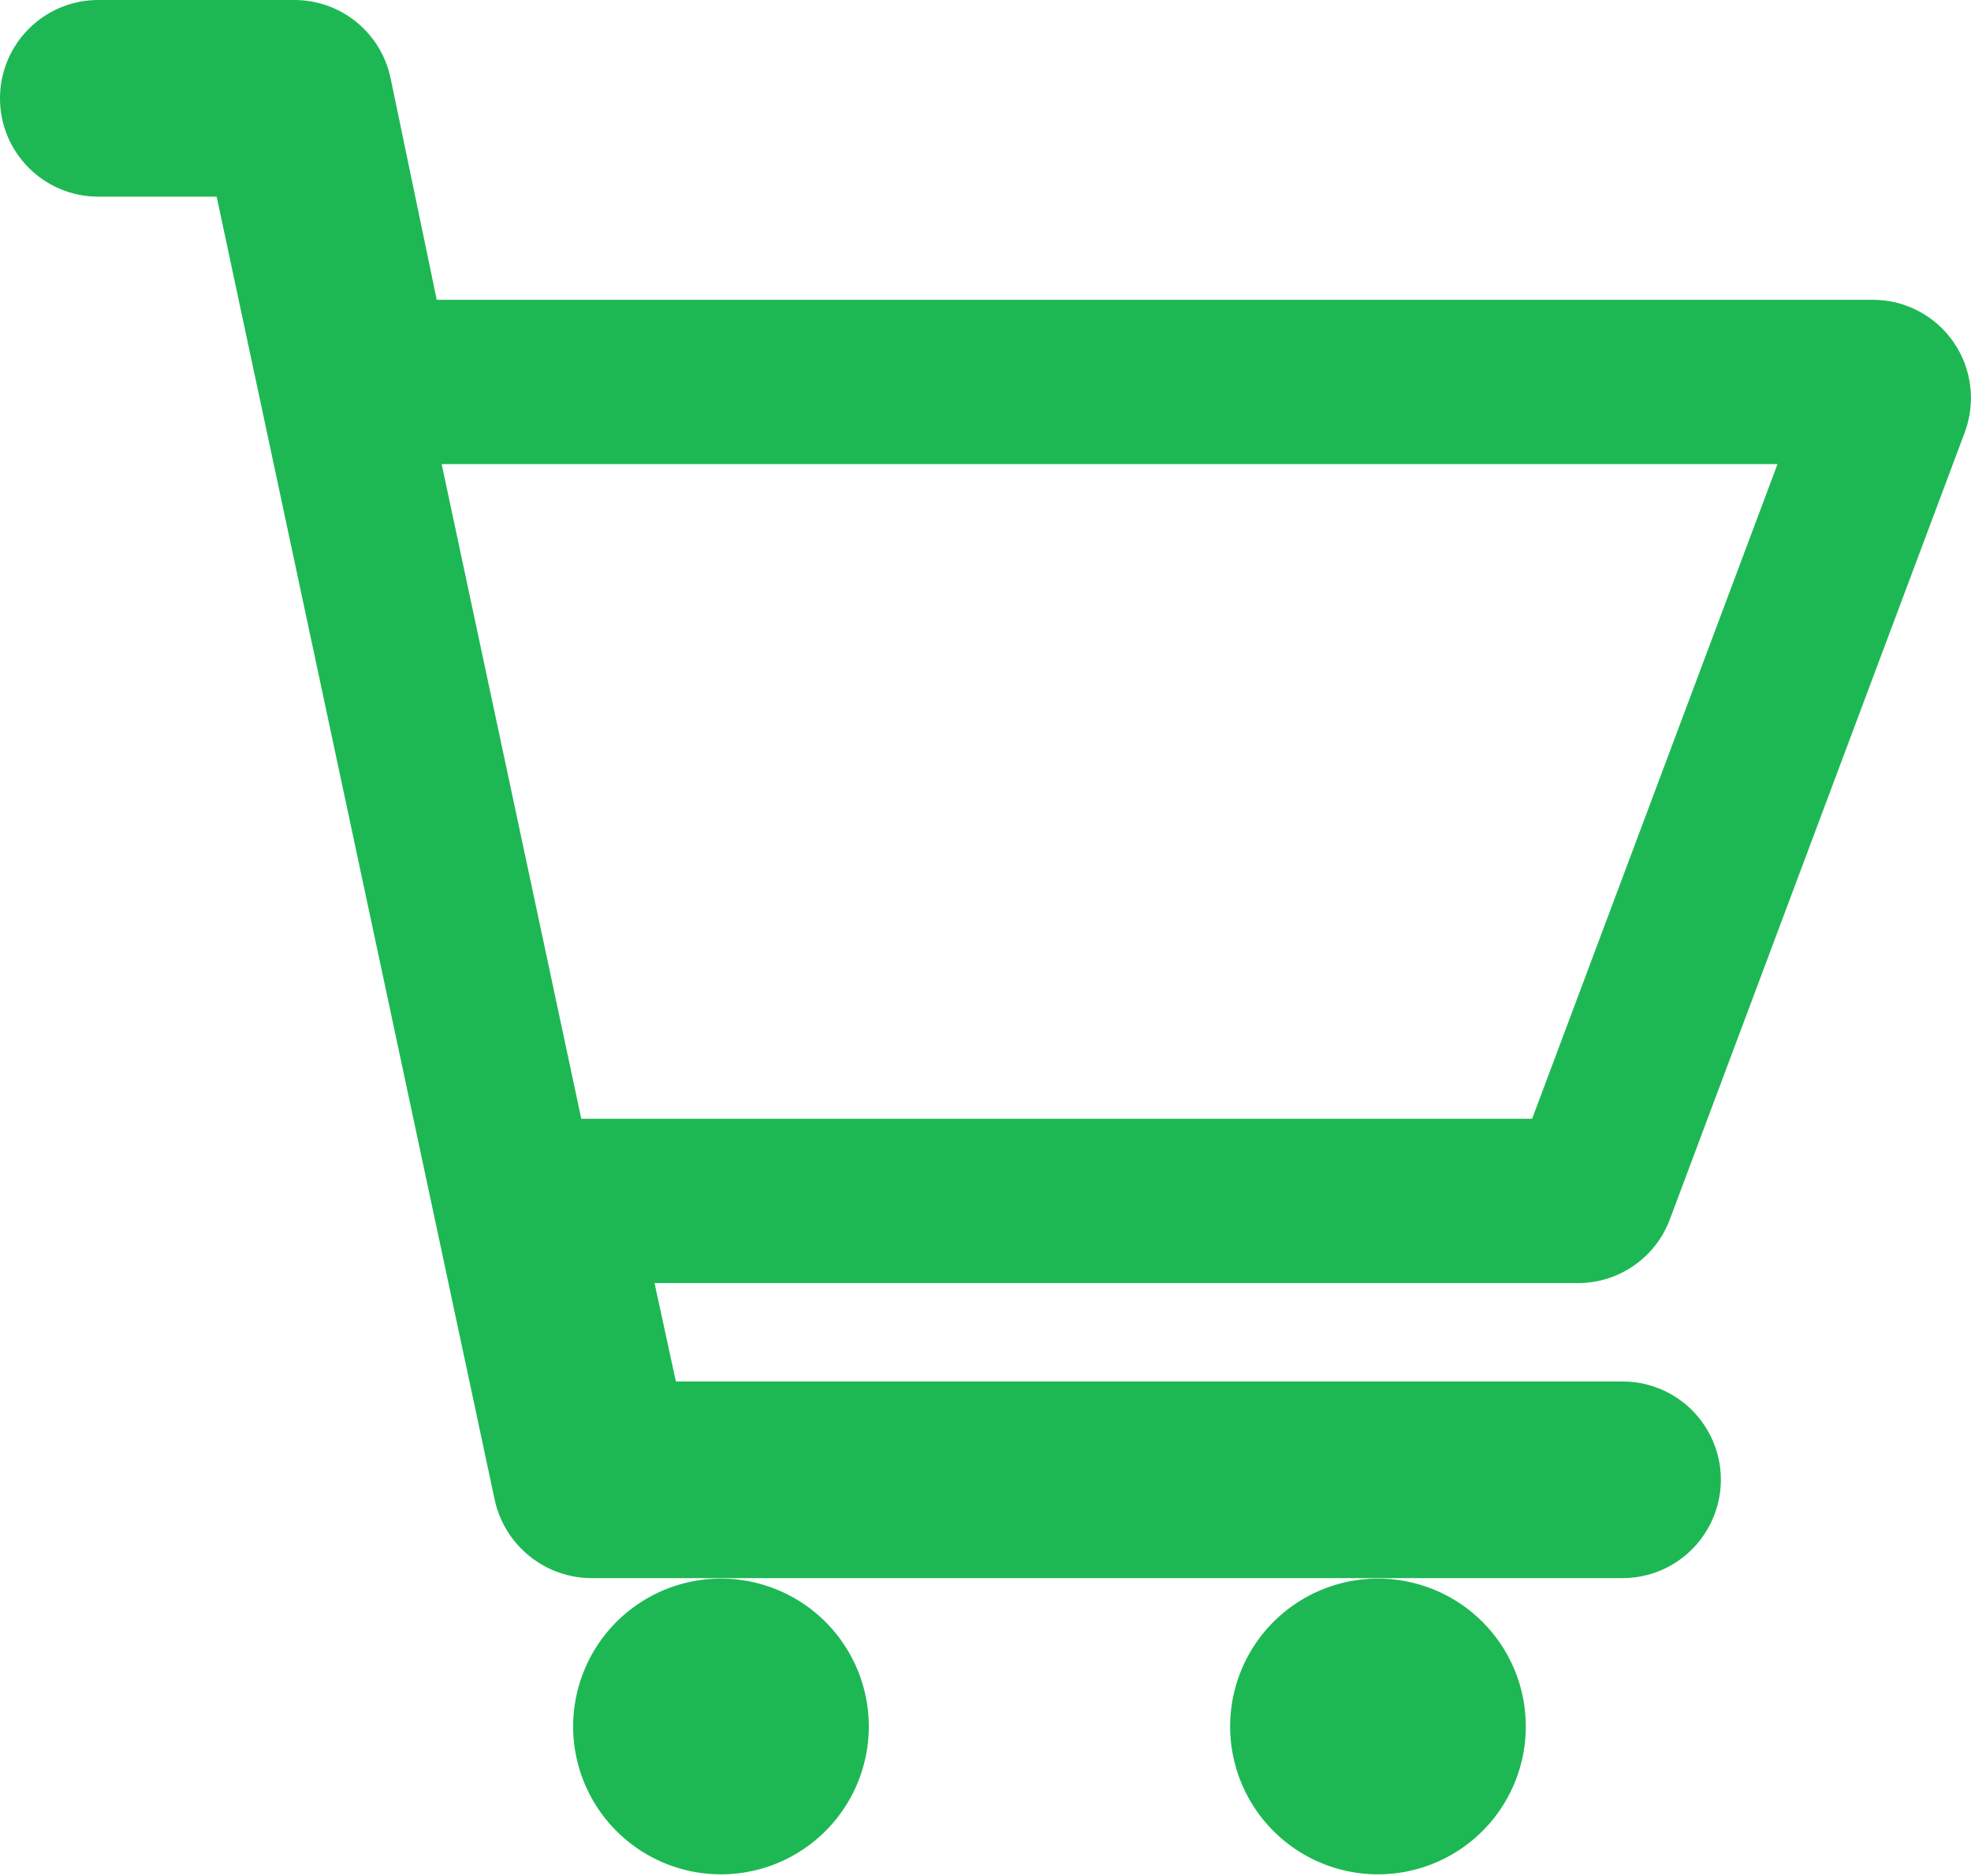 <svg xmlns="http://www.w3.org/2000/svg" width="12" height="11.418" viewBox="0 0 12 11.418">
  <g id="my_car-icon" transform="translate(-975.941 -284.033)">
    <path id="Path_1575" data-name="Path 1575" d="M988,300.6a.9.9,0,1,0,.835-.558A.9.9,0,0,0,988,300.6Z" transform="translate(-4.502 -6.4)" fill="#1db854"/>
    <path id="Path_1577" data-name="Path 1577" d="M988,300.6a.9.9,0,1,0,.835-.558A.9.9,0,0,0,988,300.6Z" transform="translate(-8.502 -6.4)" fill="#1db854"/>
    <g id="Path_1576" data-name="Path 1576" transform="translate(0 0)" fill="none">
      <path d="M986.108,291.454l1.795-4.788a.6.6,0,0,0-.555-.808H978.6l-.281-1.348a.6.6,0,0,0-.584-.476h-1.2a.6.6,0,0,0,0,1.2h.721l1.693,7.933a.605.605,0,0,0,.591.476h6.276a.6.6,0,0,0,0-1.2h-5.765l-.13-.6h5.628A.6.6,0,0,0,986.108,291.454Z" stroke="none"/>
      <path d="M 985.269 290.843 L 986.763 286.858 L 978.63 286.858 L 979.48 290.843 L 985.269 290.843 M 985.82 293.639 L 979.544 293.639 C 979.26 293.639 979.014 293.441 978.953 293.163 L 977.26 285.23 L 976.539 285.23 C 976.209 285.23 975.941 284.962 975.941 284.632 C 975.941 284.301 976.209 284.033 976.539 284.033 L 977.735 284.033 C 978.018 284.034 978.261 284.232 978.319 284.509 L 978.6 285.858 L 987.348 285.858 C 987.543 285.859 987.725 285.956 987.836 286.117 C 987.946 286.278 987.971 286.482 987.903 286.665 L 986.108 291.454 C 986.022 291.686 985.801 291.841 985.554 291.843 L 979.926 291.843 L 980.056 292.442 L 985.82 292.442 C 986.034 292.442 986.231 292.556 986.338 292.741 C 986.445 292.926 986.445 293.154 986.338 293.339 C 986.231 293.525 986.034 293.639 985.82 293.639 Z" stroke="none" fill="#1db854"/>
    </g>
  </g>
</svg>
